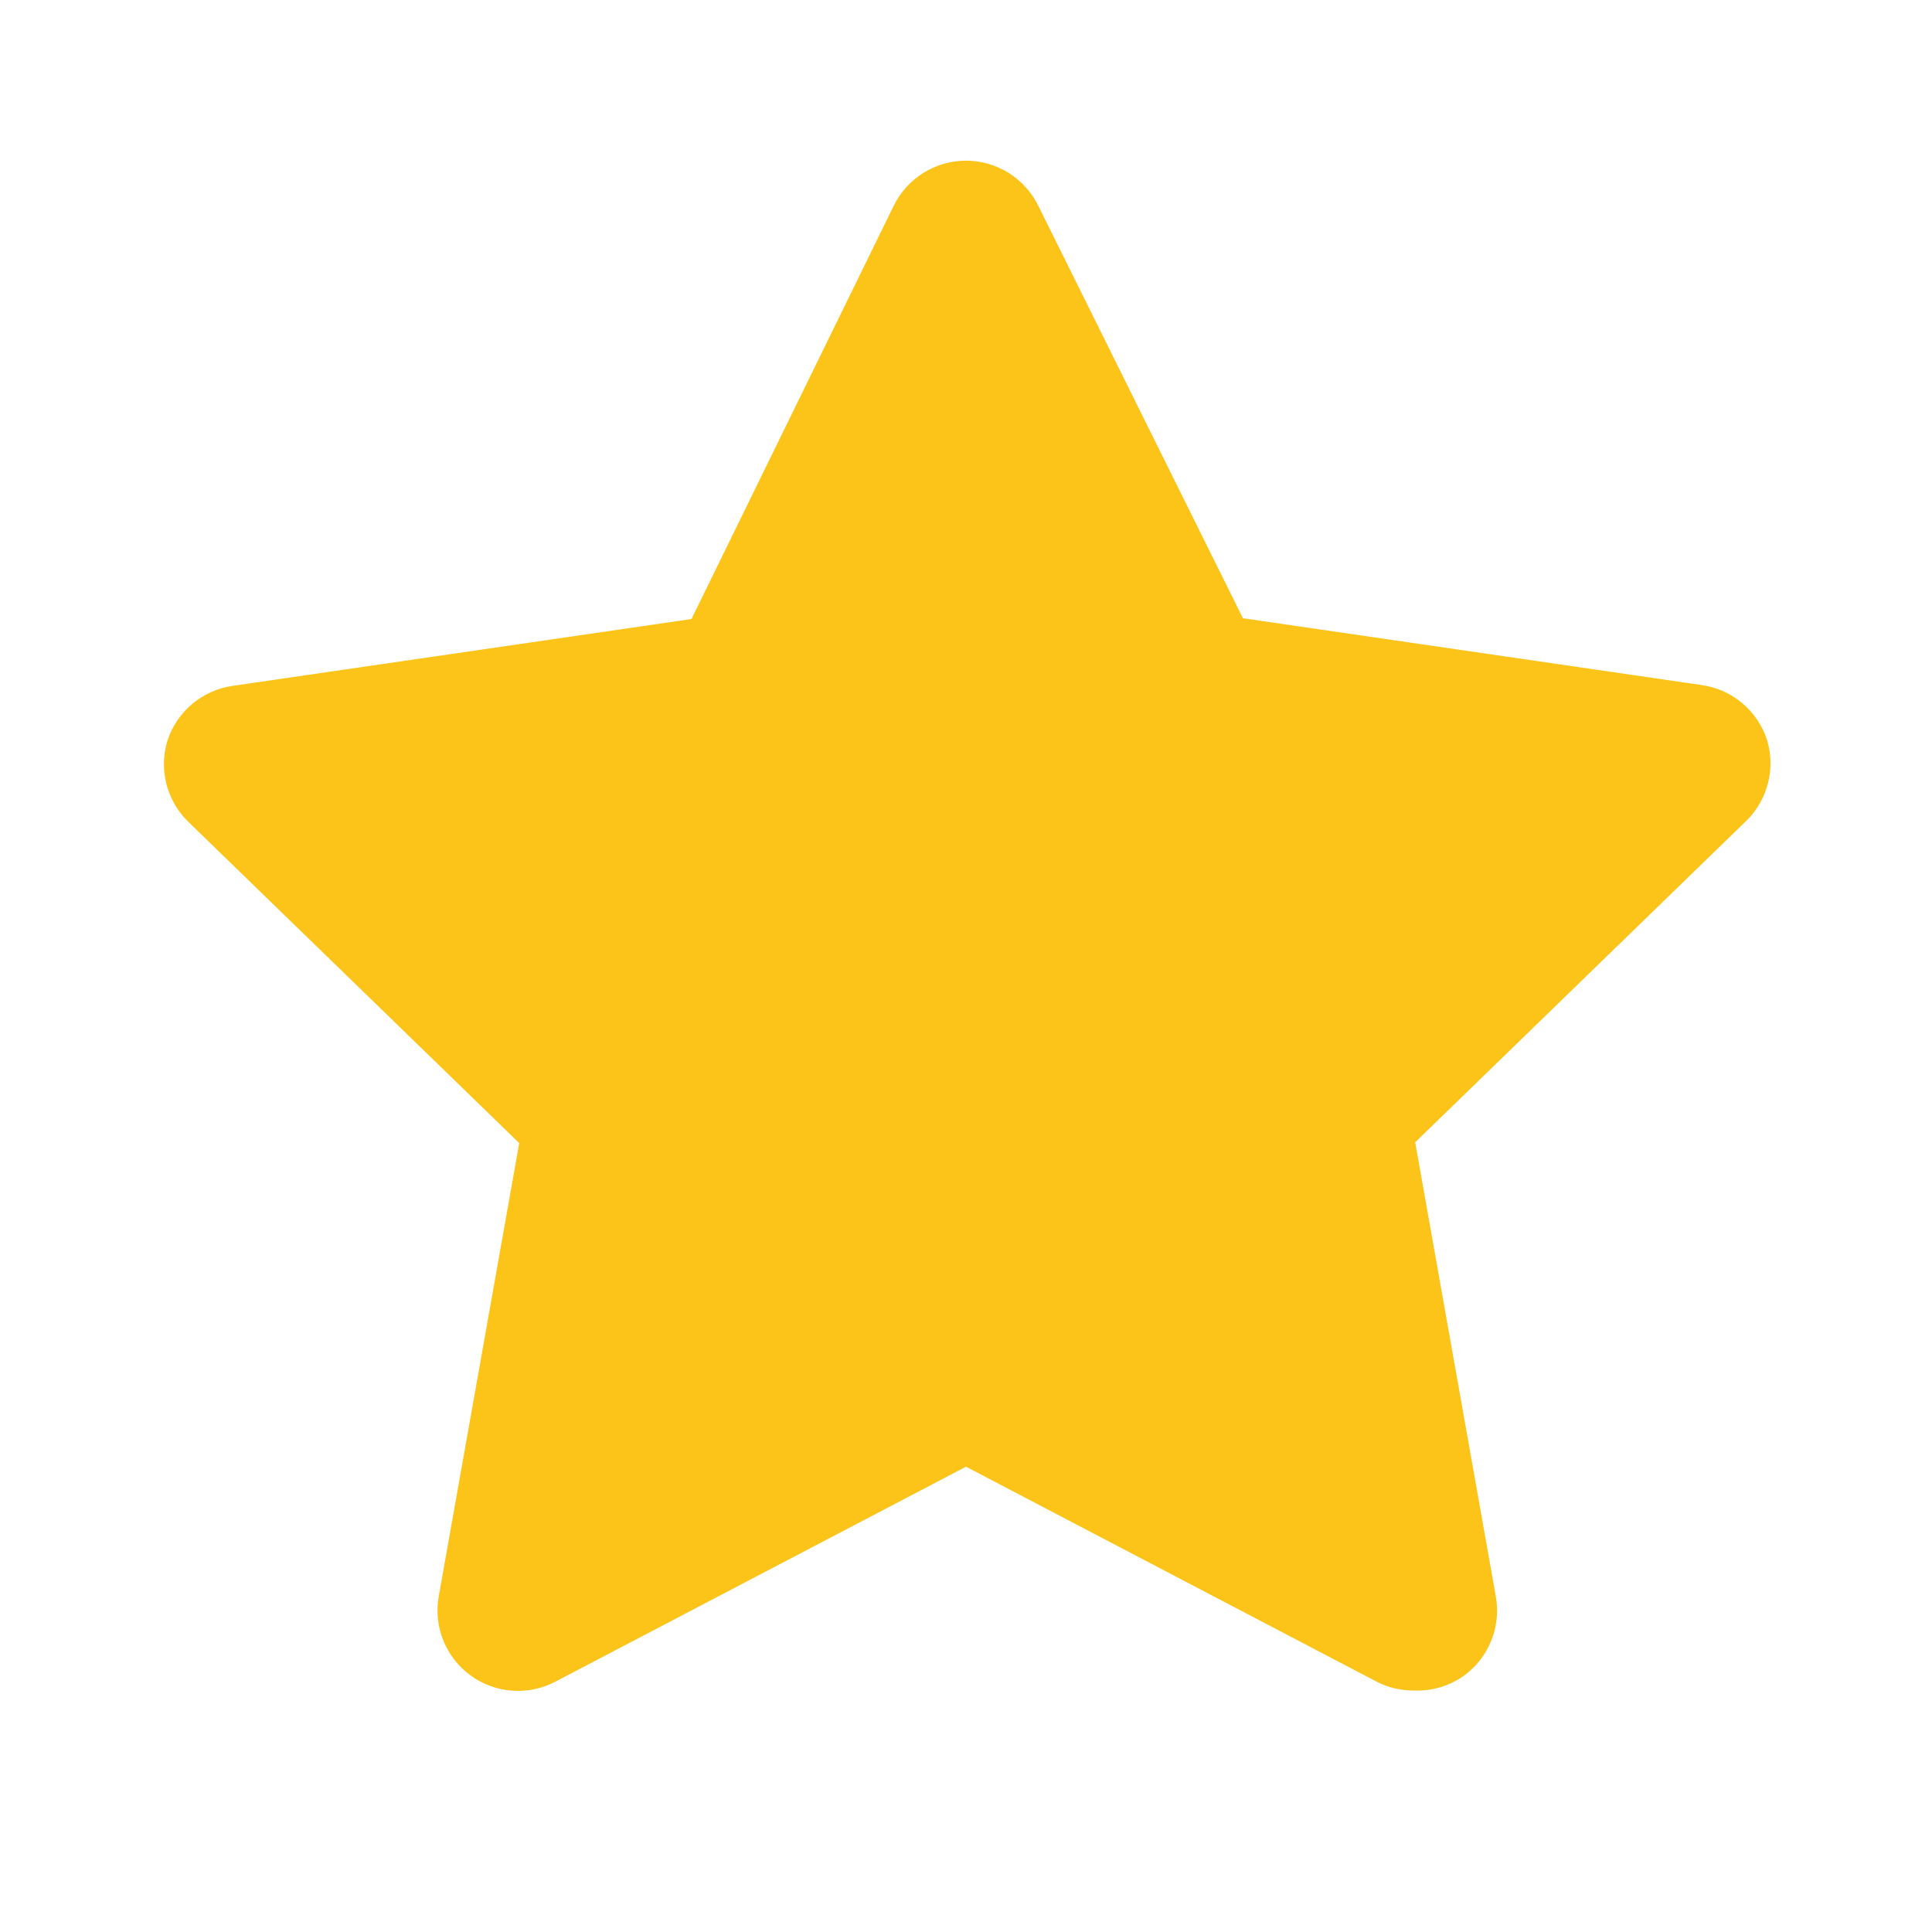 <svg width="32" height="32" viewBox="0 0 32 32" fill="none" xmlns="http://www.w3.org/2000/svg">
    <path d="M23.413 28C23.2 28.001 22.99 27.951 22.8 27.853L16 24.293L9.2 27.853C8.979 27.97 8.73 28.021 8.481 28.003C8.233 27.985 7.994 27.897 7.793 27.75C7.591 27.602 7.435 27.402 7.342 27.17C7.249 26.939 7.223 26.686 7.267 26.44L8.6 18.933L3.107 13.6C2.935 13.429 2.814 13.214 2.755 12.98C2.696 12.745 2.703 12.498 2.773 12.267C2.851 12.03 2.993 11.819 3.184 11.659C3.375 11.499 3.607 11.395 3.853 11.36L11.453 10.253L14.8 3.413C14.909 3.188 15.08 2.998 15.292 2.865C15.504 2.732 15.749 2.661 16 2.661C16.25 2.661 16.496 2.732 16.708 2.865C16.92 2.998 17.091 3.188 17.2 3.413L20.587 10.24L28.187 11.347C28.433 11.382 28.666 11.485 28.856 11.646C29.047 11.806 29.189 12.016 29.267 12.253C29.337 12.485 29.344 12.731 29.285 12.966C29.226 13.201 29.105 13.416 28.933 13.587L23.44 18.92L24.773 26.427C24.821 26.677 24.796 26.935 24.701 27.171C24.607 27.408 24.447 27.612 24.24 27.76C23.999 27.929 23.708 28.014 23.413 28Z" fill="#FCC419"/>
</svg>